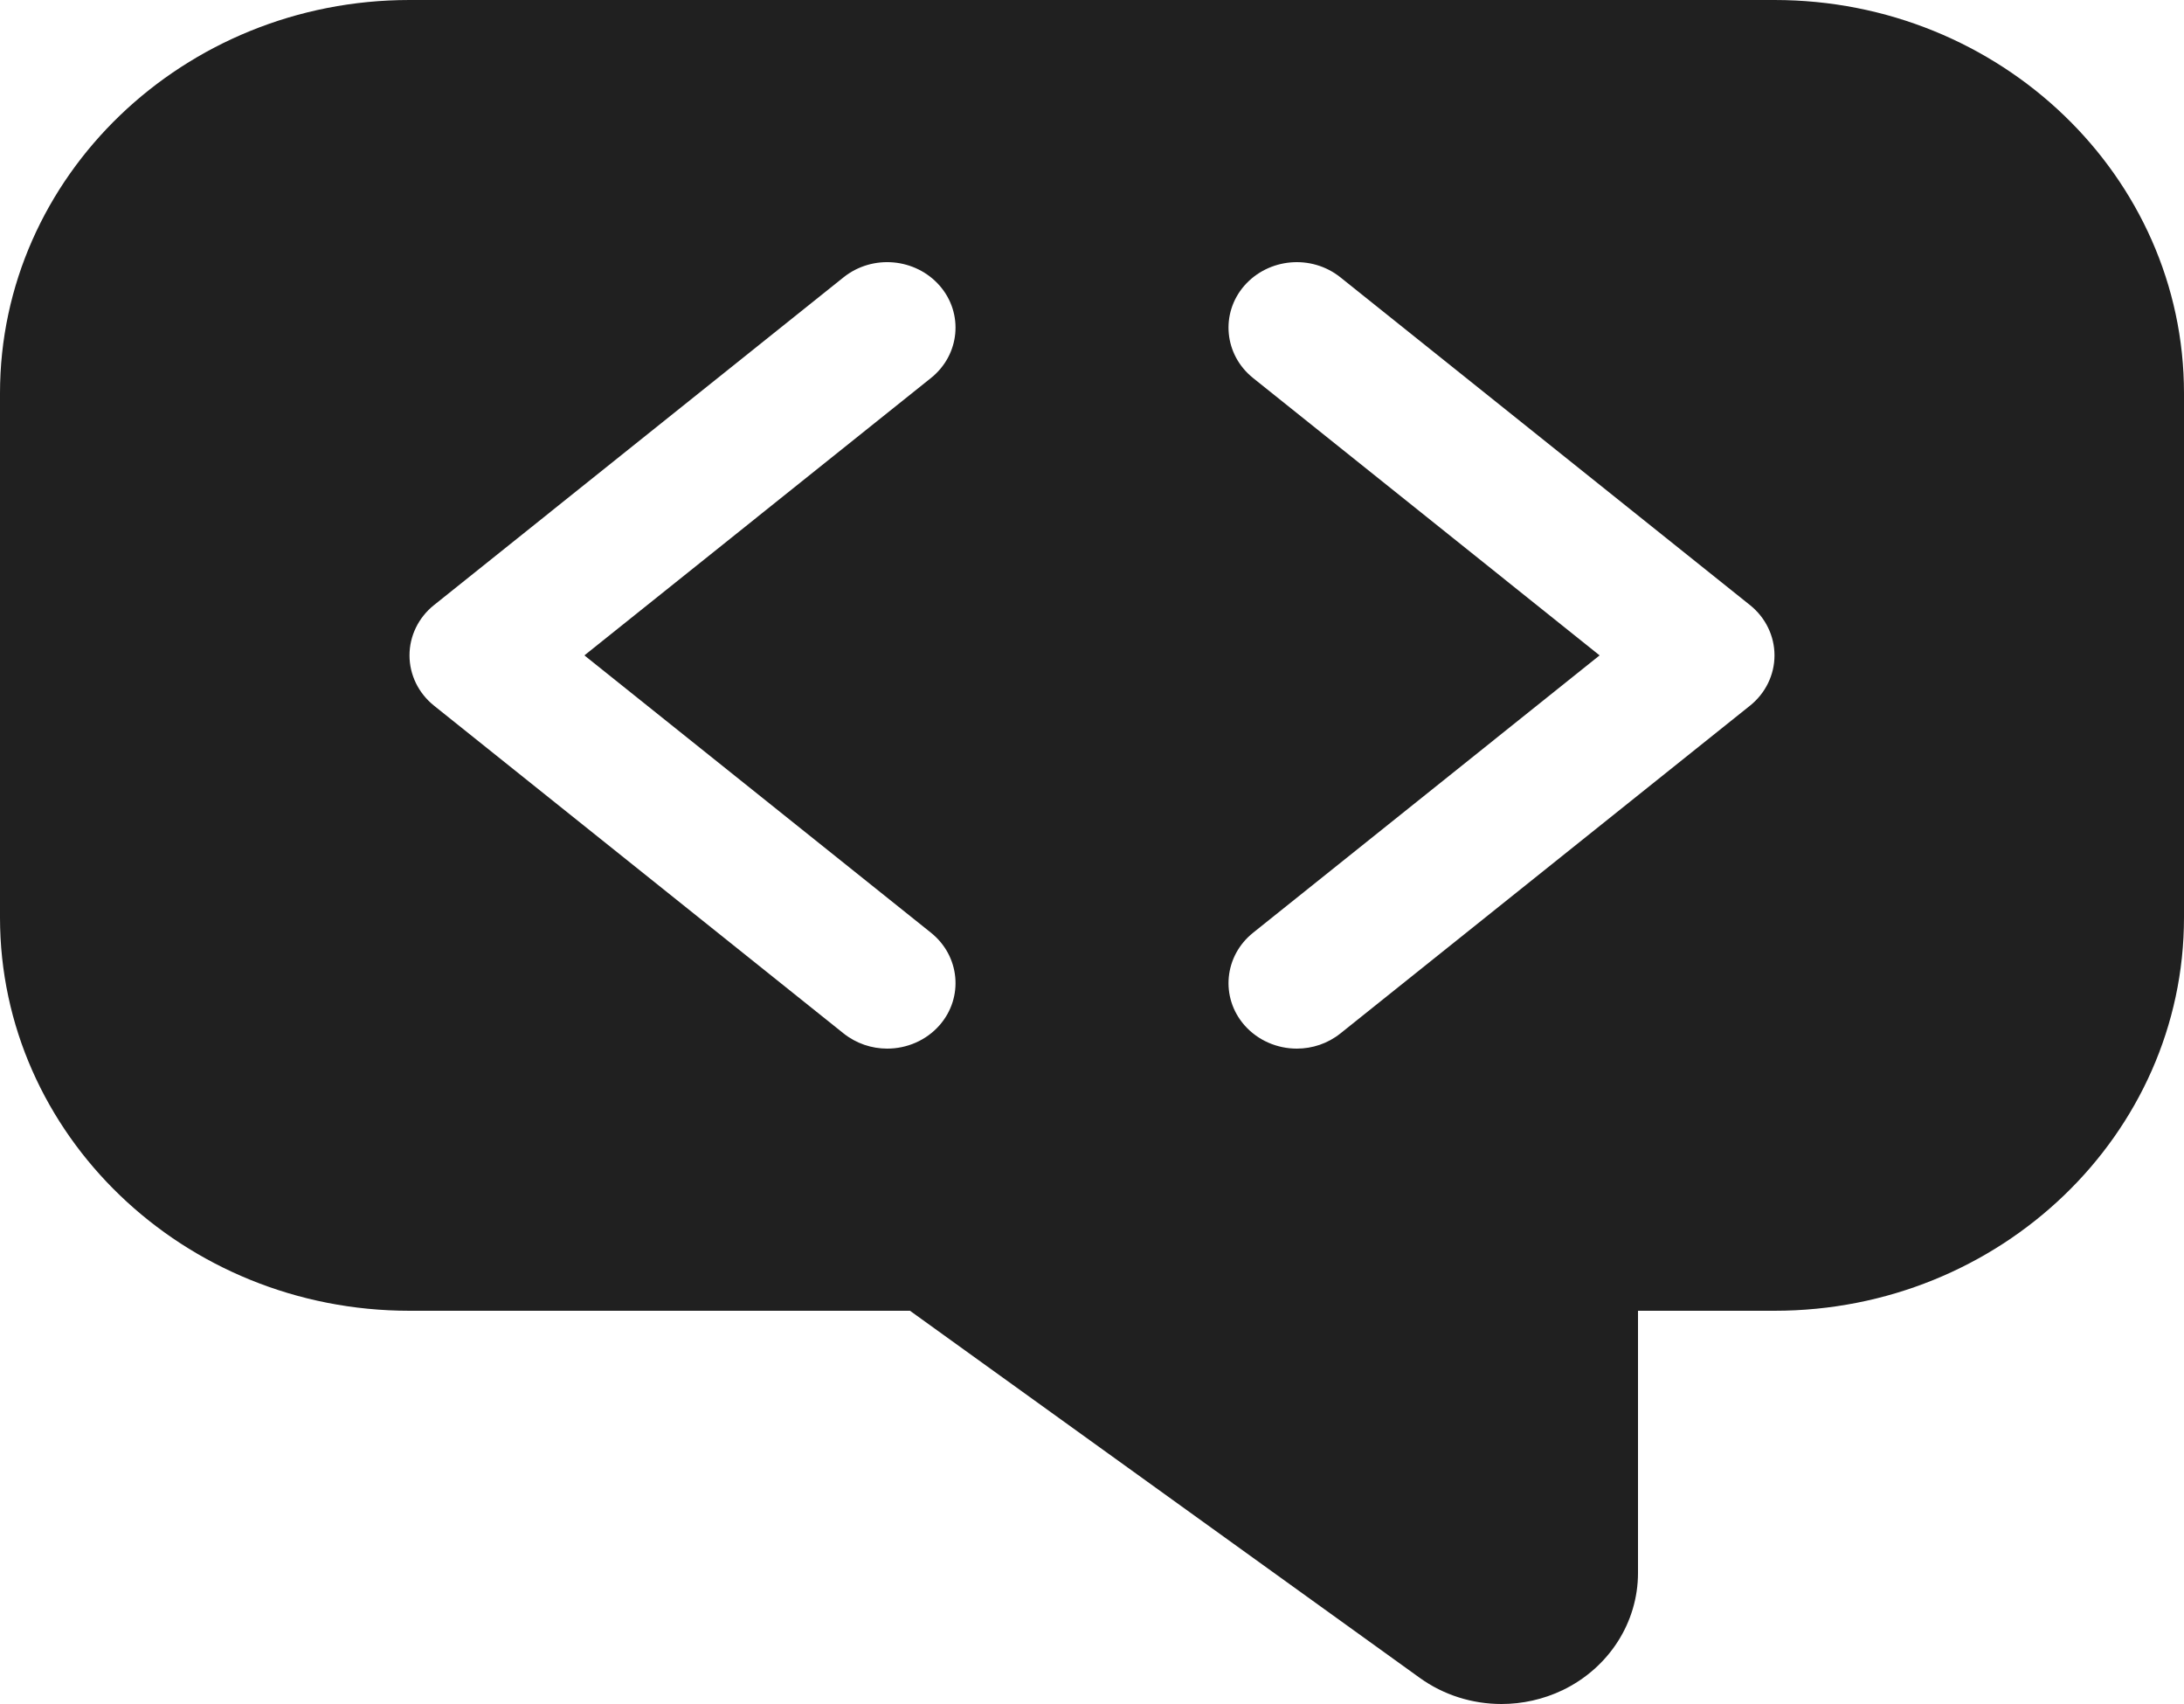 <svg width="50" height="39" viewBox="0 0 50 39" fill="none" xmlns="http://www.w3.org/2000/svg">
<path d="M9.375 0H40.625C45.795 0 50 4.037 50 9V21C50 25.963 45.795 30 40.625 30H37.5V36C37.5 37.137 36.832 38.174 35.773 38.684C35.33 38.895 34.851 39 34.375 39C33.711 39 33.052 38.798 32.5 38.399L20.833 30H9.375C4.205 30 0 25.963 0 21V9C0 4.037 4.205 0 9.375 0ZM28.687 21.349C28.025 21.879 27.935 22.825 28.487 23.461C28.797 23.815 29.241 24 29.689 24C30.042 24 30.396 23.886 30.689 23.651L40.064 16.151C40.419 15.867 40.625 15.445 40.625 15C40.625 14.555 40.419 14.133 40.064 13.849L30.689 6.349C30.022 5.815 29.041 5.906 28.487 6.539C27.935 7.175 28.025 8.121 28.687 8.651L36.621 15L28.687 21.349ZM9.937 16.151L19.311 23.651C19.605 23.885 19.959 24 20.311 24C20.76 24 21.204 23.815 21.513 23.461C22.066 22.825 21.976 21.878 21.314 21.348L13.379 15L21.314 8.651C21.976 8.121 22.066 7.174 21.513 6.539C20.959 5.906 19.978 5.815 19.311 6.348L9.937 13.848C9.581 14.132 9.375 14.554 9.375 15C9.375 15.445 9.581 15.867 9.937 16.151Z" fill="#202020"/>
</svg>
